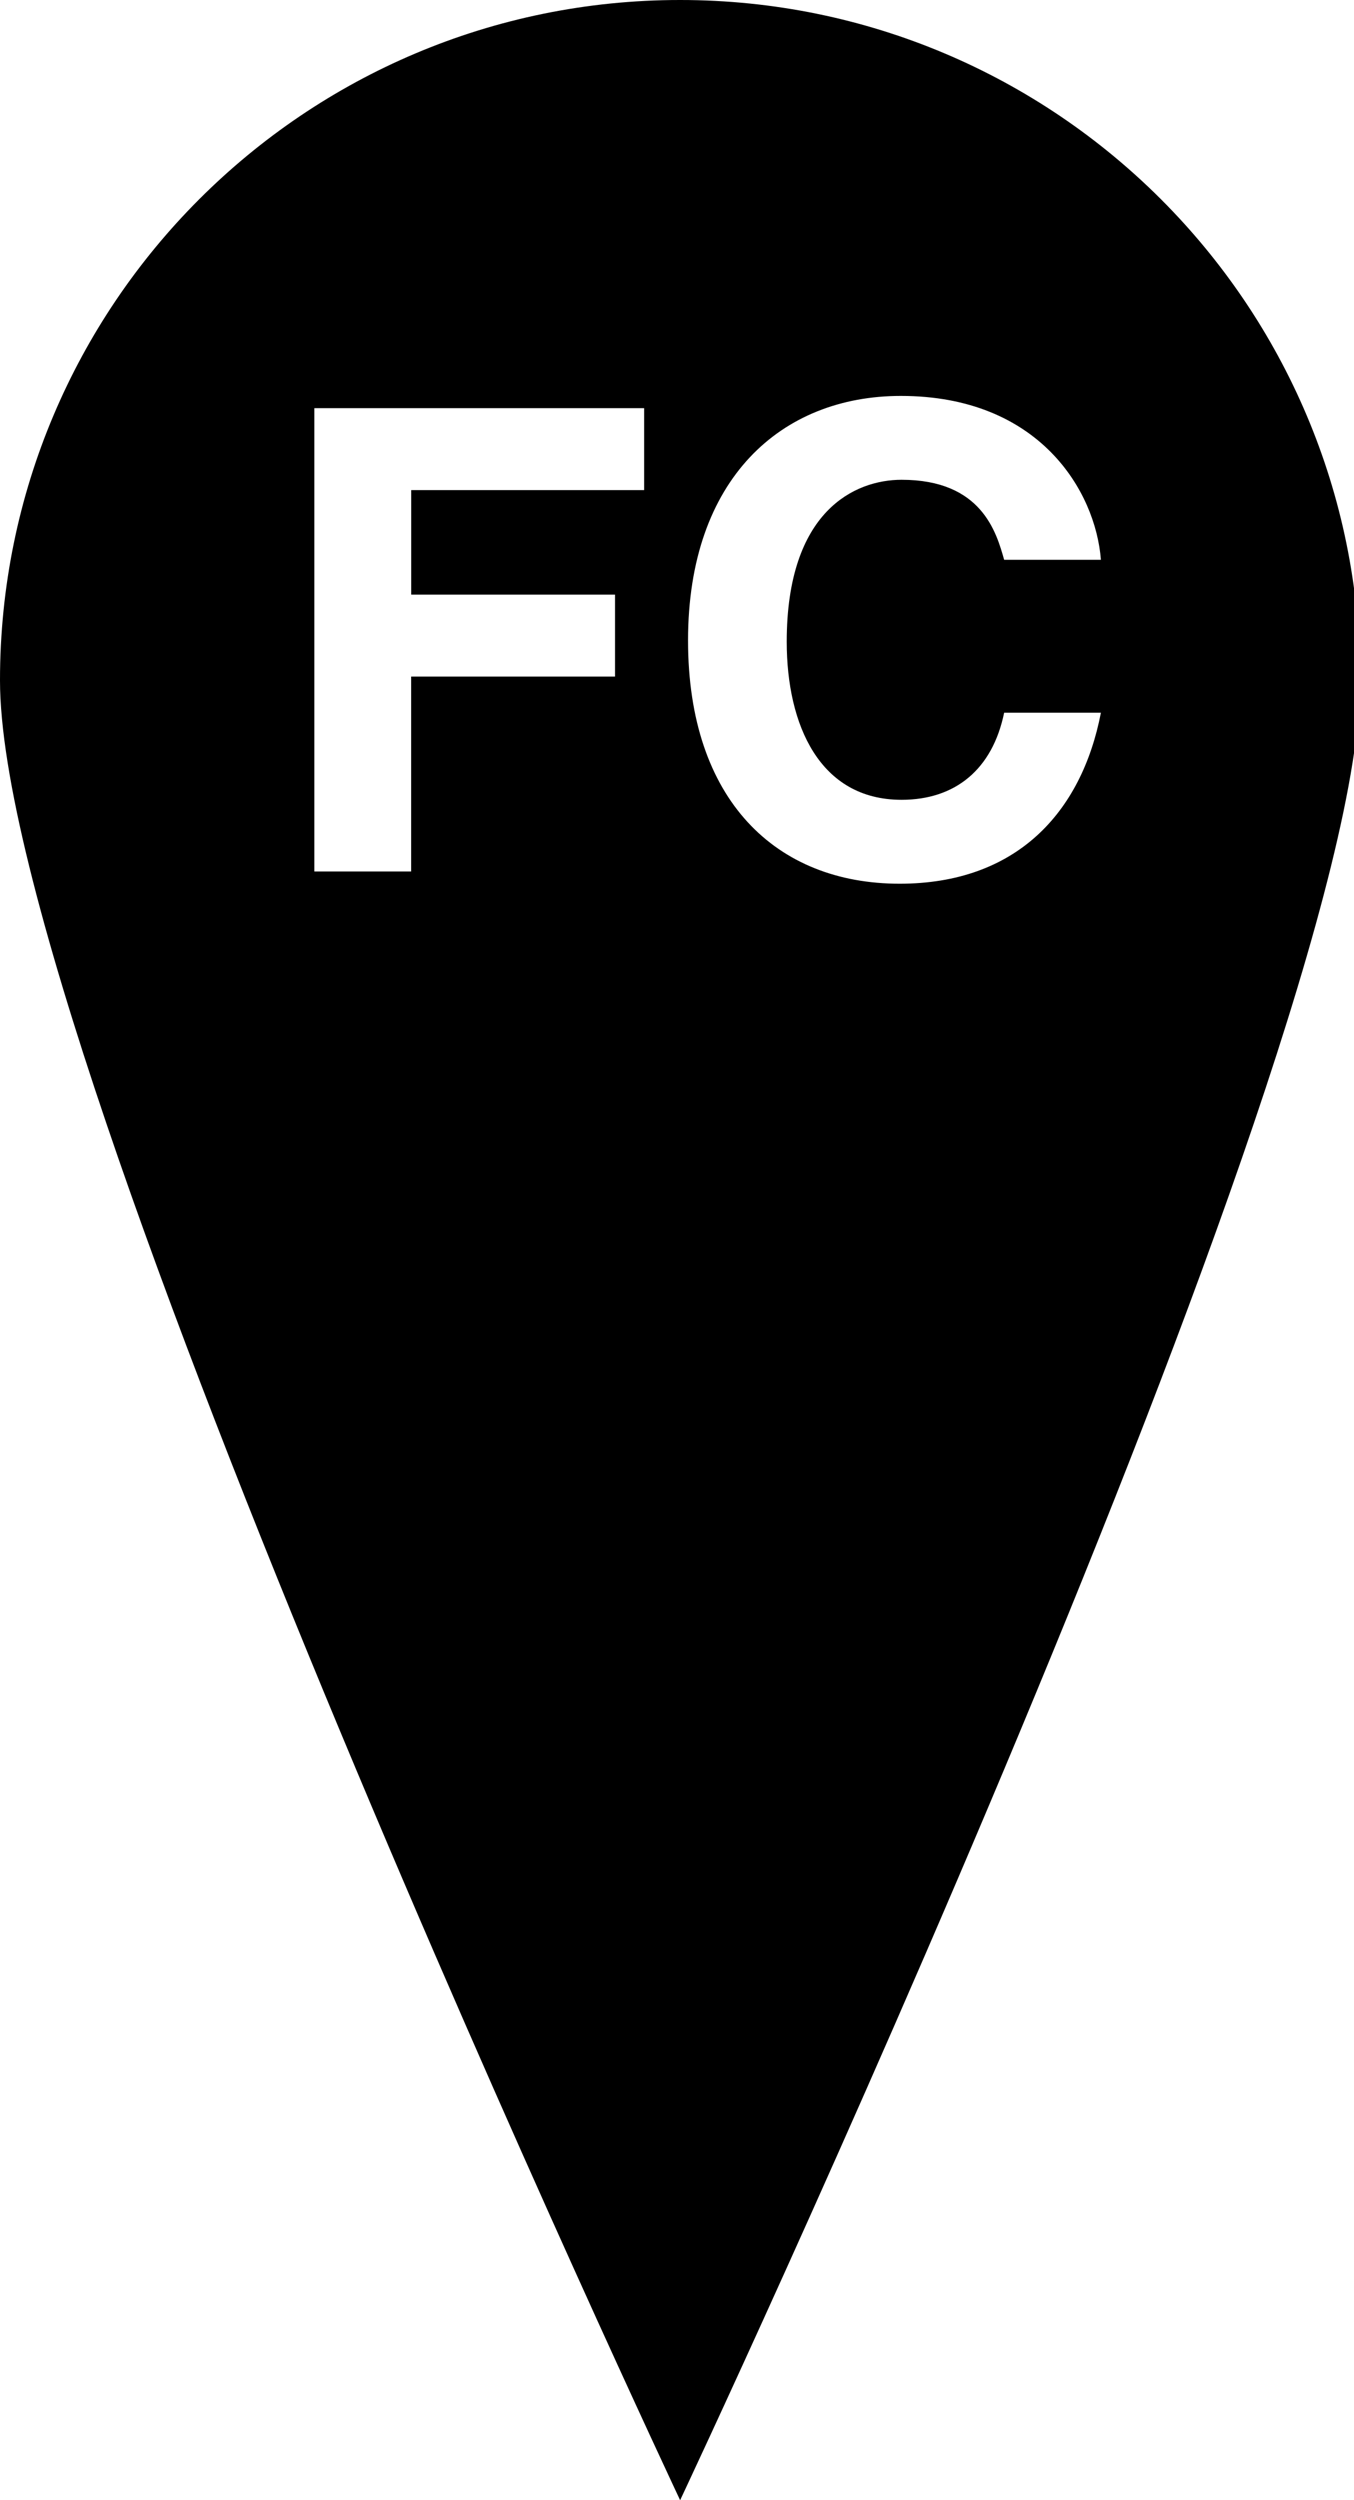 <?xml version="1.0" encoding="utf-8"?>
<!-- Generator: Adobe Illustrator 15.0.2, SVG Export Plug-In  -->
<!DOCTYPE svg PUBLIC "-//W3C//DTD SVG 1.1//EN" "http://www.w3.org/Graphics/SVG/1.1/DTD/svg11.dtd">
<svg version="1.1"
	 xmlns="http://www.w3.org/2000/svg" xmlns:xlink="http://www.w3.org/1999/xlink" xmlns:a="http://ns.adobe.com/AdobeSVGViewerExtensions/3.0/"
	 x="0px" y="0px" width="26px" height="48px" viewBox="0 0 26 48" enable-background="new 0 0 26 48" xml:space="preserve">
<defs>
</defs>
<path d="M26.119,13.061C26.119,20.271,13.06,48,13.06,48S0,20.271,0,13.061C0,5.848,5.847,0,13.06,0
	C20.272,0.001,26.119,5.848,26.119,13.061z M7.896,12.989h3.914v-1.573H7.896V9.409h4.473V7.836H6.036v8.895h1.859V12.989
	L7.896,12.989z M21.14,10.747c-0.101-1.313-1.178-3.146-3.842-3.146c-2.291,0-4.086,1.586-4.086,4.694
	c0,3.072,1.696,4.671,4.063,4.671c2.23,0,3.492-1.351,3.865-3.283h-1.858c-0.224,1.09-0.94,1.672-1.97,1.672
	c-1.573,0-2.205-1.438-2.205-3.035c0-2.516,1.313-3.109,2.205-3.109c1.535,0,1.82,1.004,1.97,1.536H21.14z"/>
</svg>
